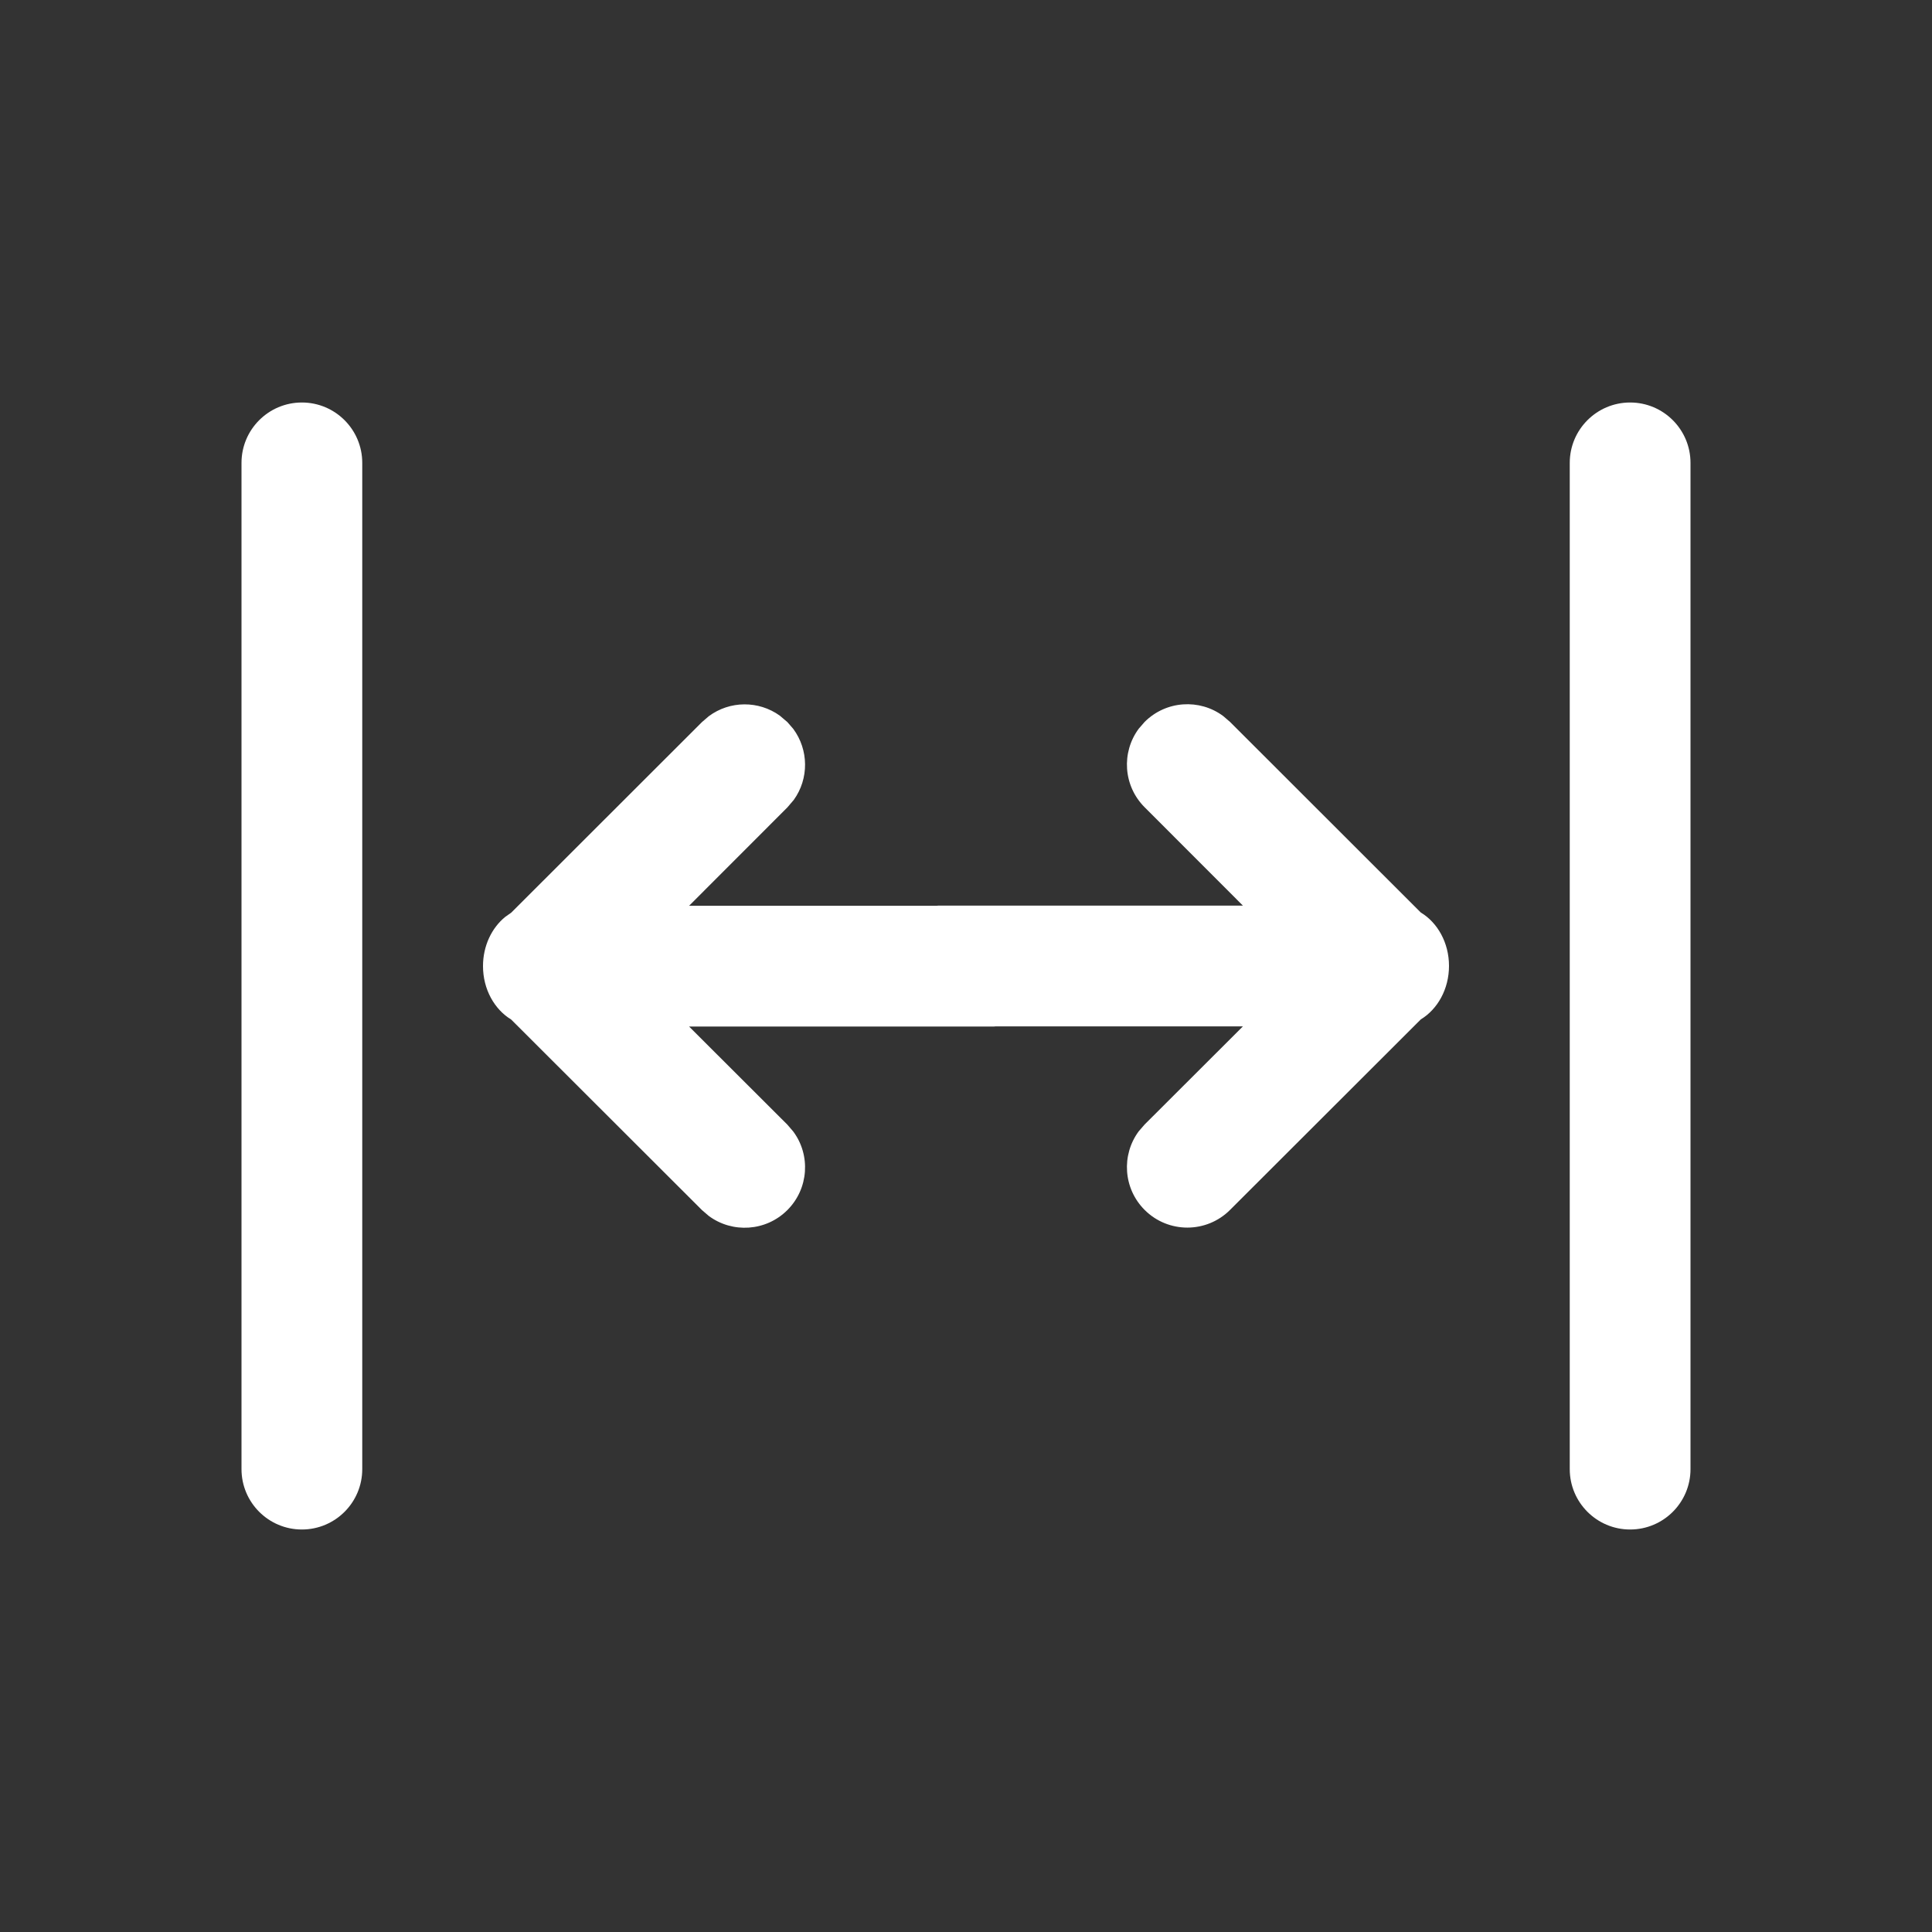 <svg width="24" height="24" viewBox="0 0 24 24" fill="none" xmlns="http://www.w3.org/2000/svg">
<rect x="0" y="0" width="24" height="24" fill="#333333" stroke="none"/>
<path d="M3 18.25C3 18.664 3.336 19 3.75 19C4.164 19 4.5 18.664 4.5 18.25V5.75C4.5 5.336 4.164 5 3.75 5C3.336 5 3 5.336 3 5.75V18.25ZM19.5 18.25C19.5 18.664 19.836 19 20.25 19C20.664 19 21 18.664 21 18.25V5.75C21 5.336 20.664 5 20.25 5C19.836 5 19.5 5.336 19.5 5.75V18.25ZM14.146 14.053C13.928 14.347 13.953 14.764 14.219 15.03C14.512 15.323 14.987 15.323 15.28 15.03L17.65 12.663C17.858 12.537 18 12.287 18 11.999C18 11.711 17.858 11.461 17.649 11.335L15.28 8.968L15.195 8.895C14.902 8.677 14.485 8.702 14.219 8.968L14.146 9.052C13.928 9.346 13.953 9.762 14.219 10.028L15.44 11.25H11.656L11.631 11.252H8.56L9.781 10.03L9.861 9.936C10.05 9.673 10.047 9.315 9.854 9.054L9.781 8.97L9.687 8.89C9.424 8.701 9.066 8.703 8.805 8.897L8.72 8.97L6.351 11.337L6.276 11.39C6.109 11.526 6 11.749 6 12.001C6 12.289 6.142 12.539 6.35 12.665L8.72 15.032L8.805 15.105C9.098 15.322 9.515 15.298 9.781 15.032C10.047 14.766 10.072 14.349 9.854 14.056L9.781 13.971L8.56 12.752H12.344L12.369 12.75H15.44L14.219 13.969L14.146 14.053Z" fill="#ffffff"/>
</svg>
